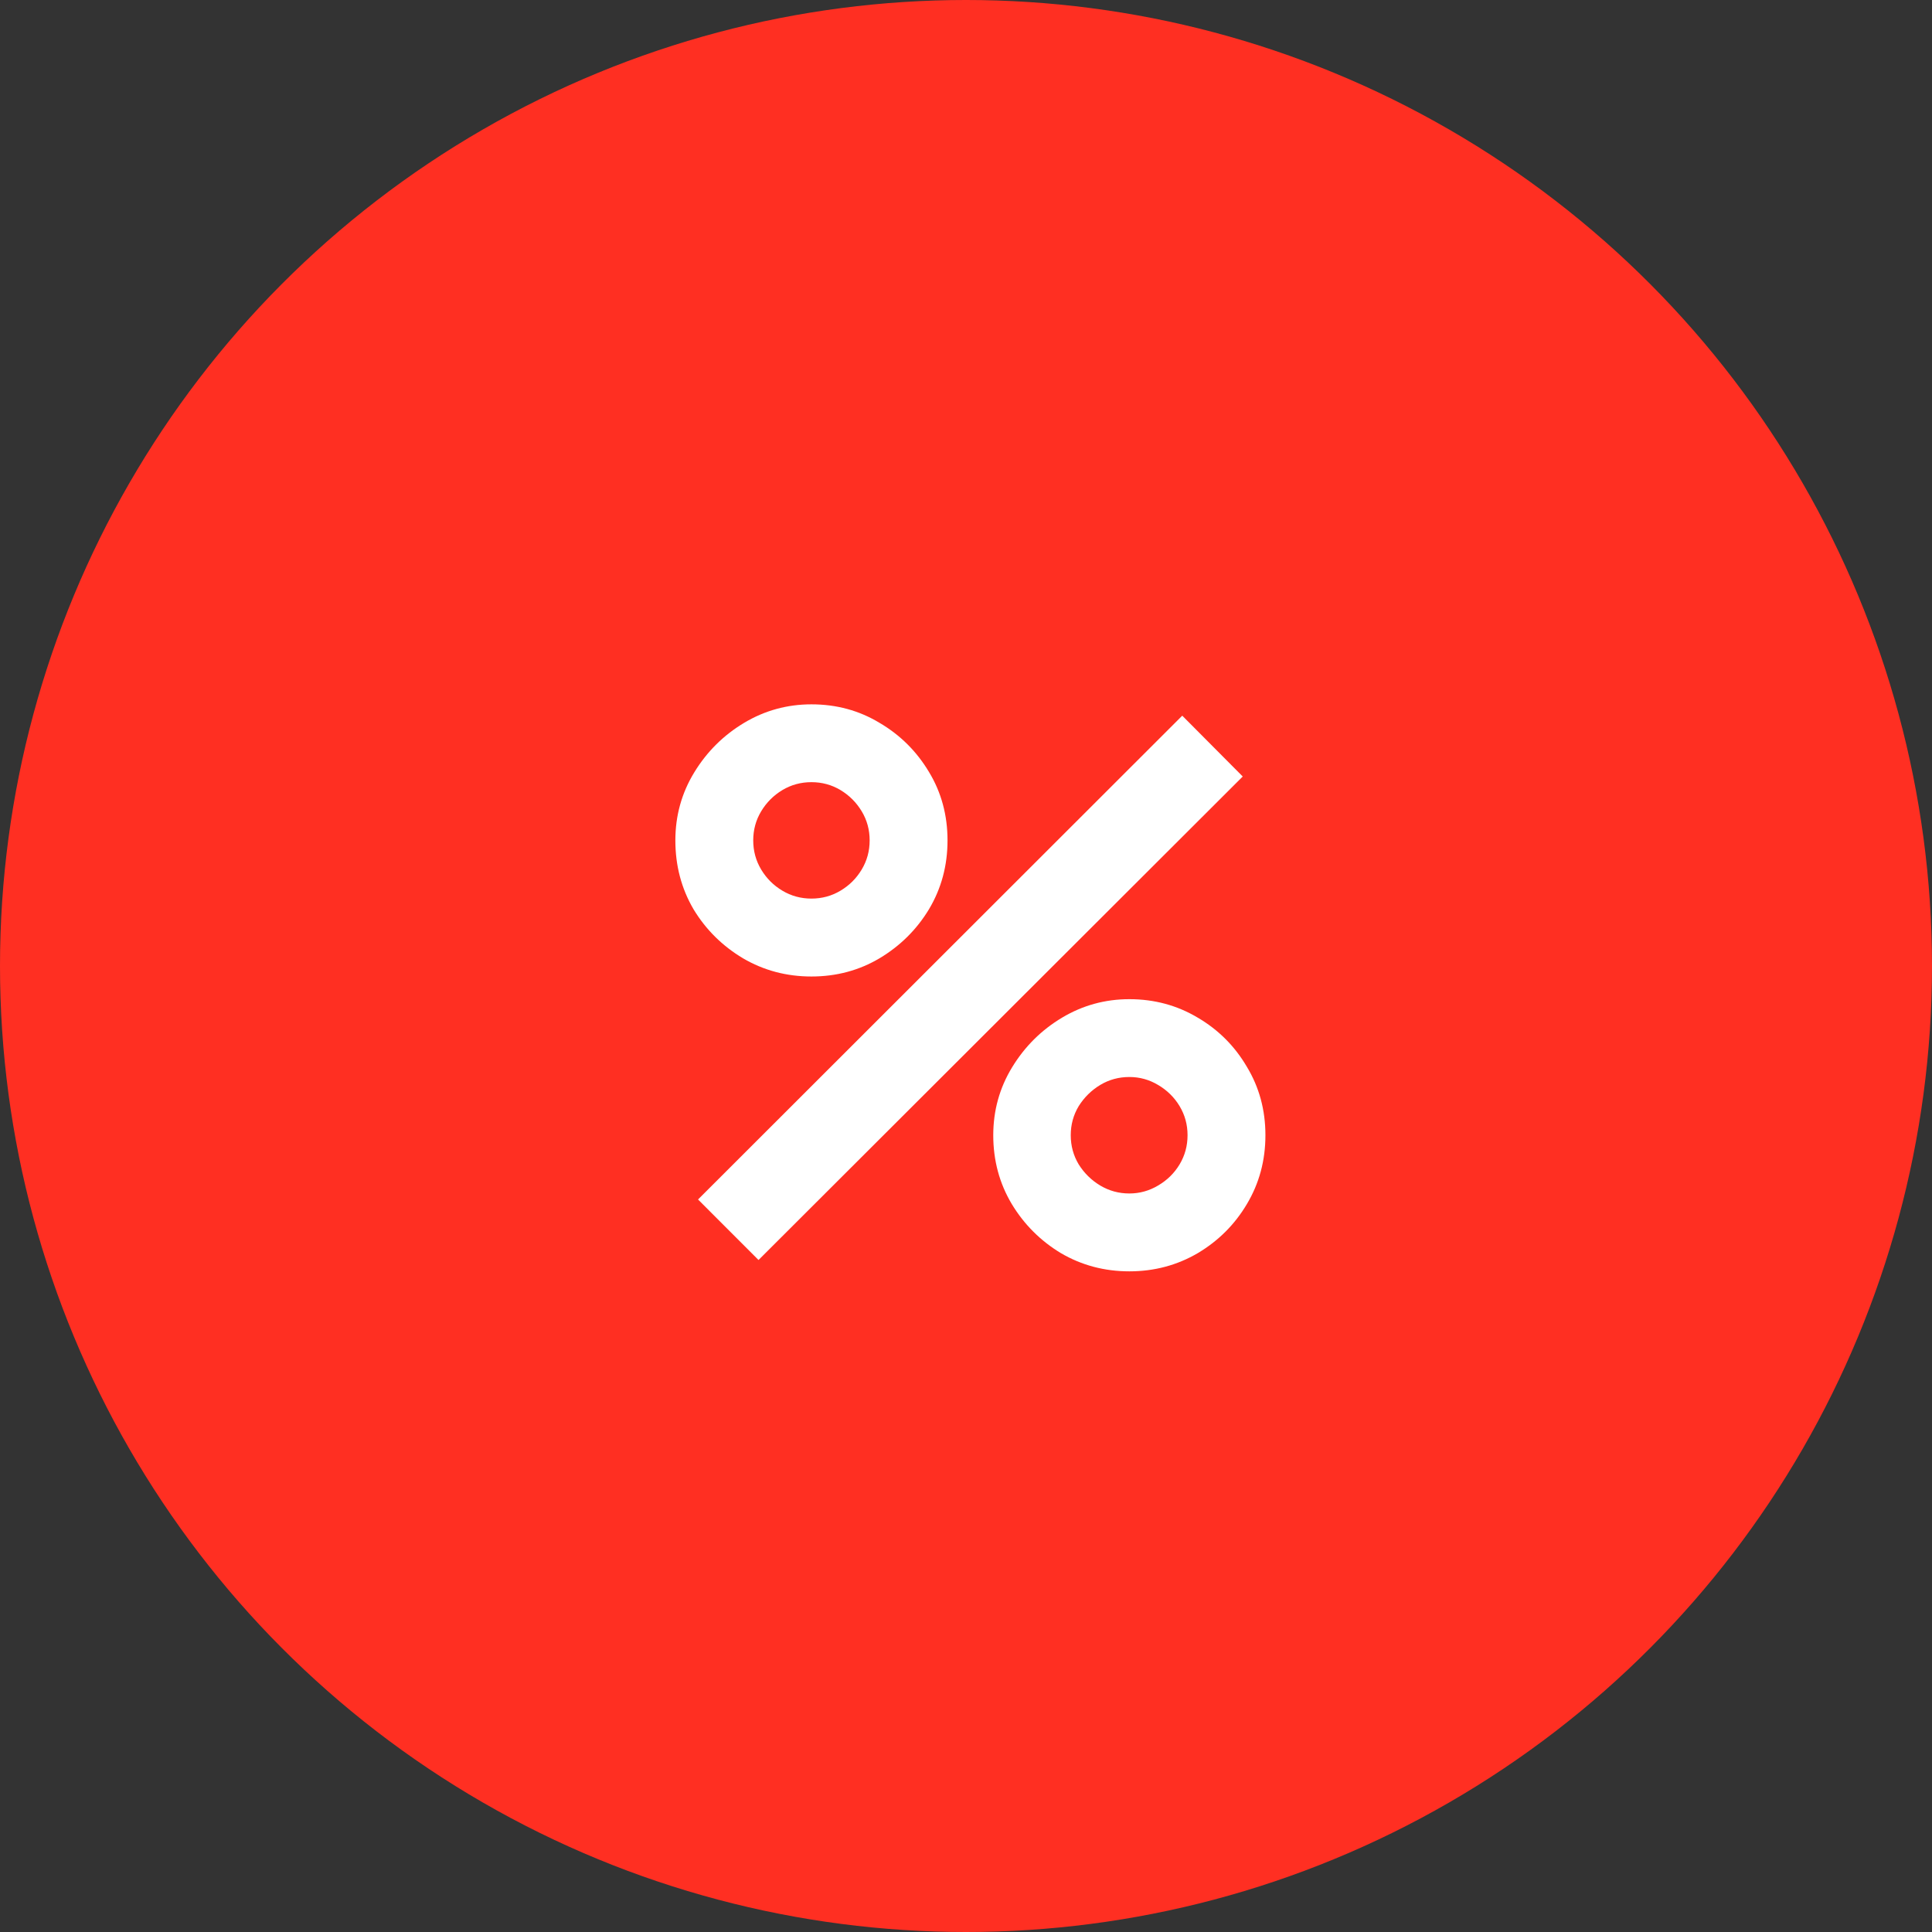 <svg width="46" height="46" viewBox="0 0 46 46" fill="none" xmlns="http://www.w3.org/2000/svg">
<rect x="0" y="0" width="46" height="46" fill="#333333" stroke="none"/>
<circle cx="23" cy="23" r="23" fill="#FF2F22"/>
<path d="M18.06 30L16.62 28.559L28.149 17.04L29.589 18.488L18.06 30ZM26.889 30.27C26.295 30.27 25.752 30.125 25.26 29.837C24.774 29.544 24.384 29.154 24.09 28.668C23.796 28.175 23.649 27.63 23.649 27.029C23.649 26.442 23.799 25.901 24.099 25.41C24.399 24.918 24.795 24.524 25.287 24.23C25.779 23.936 26.313 23.79 26.889 23.79C27.483 23.79 28.026 23.936 28.518 24.23C29.01 24.518 29.4 24.909 29.688 25.401C29.982 25.887 30.129 26.43 30.129 27.029C30.129 27.63 29.982 28.175 29.688 28.668C29.4 29.154 29.01 29.544 28.518 29.837C28.026 30.125 27.483 30.27 26.889 30.27ZM26.889 28.416C27.135 28.416 27.363 28.352 27.573 28.227C27.789 28.101 27.96 27.933 28.086 27.723C28.212 27.512 28.275 27.282 28.275 27.029C28.275 26.777 28.212 26.547 28.086 26.337C27.96 26.127 27.789 25.959 27.573 25.832C27.363 25.706 27.135 25.643 26.889 25.643C26.637 25.643 26.406 25.706 26.196 25.832C25.986 25.959 25.815 26.127 25.683 26.337C25.557 26.547 25.494 26.777 25.494 27.029C25.494 27.282 25.557 27.512 25.683 27.723C25.815 27.933 25.986 28.101 26.196 28.227C26.406 28.352 26.637 28.416 26.889 28.416ZM19.32 23.25C18.726 23.25 18.183 23.105 17.691 22.817C17.199 22.523 16.806 22.134 16.512 21.648C16.224 21.155 16.08 20.61 16.08 20.009C16.08 19.422 16.23 18.881 16.53 18.39C16.83 17.898 17.226 17.505 17.718 17.21C18.21 16.916 18.744 16.77 19.32 16.77C19.914 16.77 20.454 16.916 20.94 17.21C21.432 17.498 21.825 17.889 22.119 18.381C22.413 18.866 22.56 19.41 22.56 20.009C22.56 20.61 22.413 21.155 22.119 21.648C21.825 22.134 21.432 22.523 20.94 22.817C20.454 23.105 19.914 23.25 19.32 23.25ZM19.32 21.395C19.572 21.395 19.803 21.332 20.013 21.206C20.223 21.081 20.391 20.913 20.517 20.703C20.643 20.492 20.706 20.262 20.706 20.009C20.706 19.758 20.643 19.526 20.517 19.317C20.391 19.107 20.223 18.939 20.013 18.812C19.803 18.686 19.572 18.623 19.32 18.623C19.068 18.623 18.837 18.686 18.627 18.812C18.417 18.939 18.249 19.107 18.123 19.317C17.997 19.526 17.934 19.758 17.934 20.009C17.934 20.262 17.997 20.492 18.123 20.703C18.249 20.913 18.417 21.081 18.627 21.206C18.837 21.332 19.068 21.395 19.32 21.395Z" fill="white"/>
</svg>
